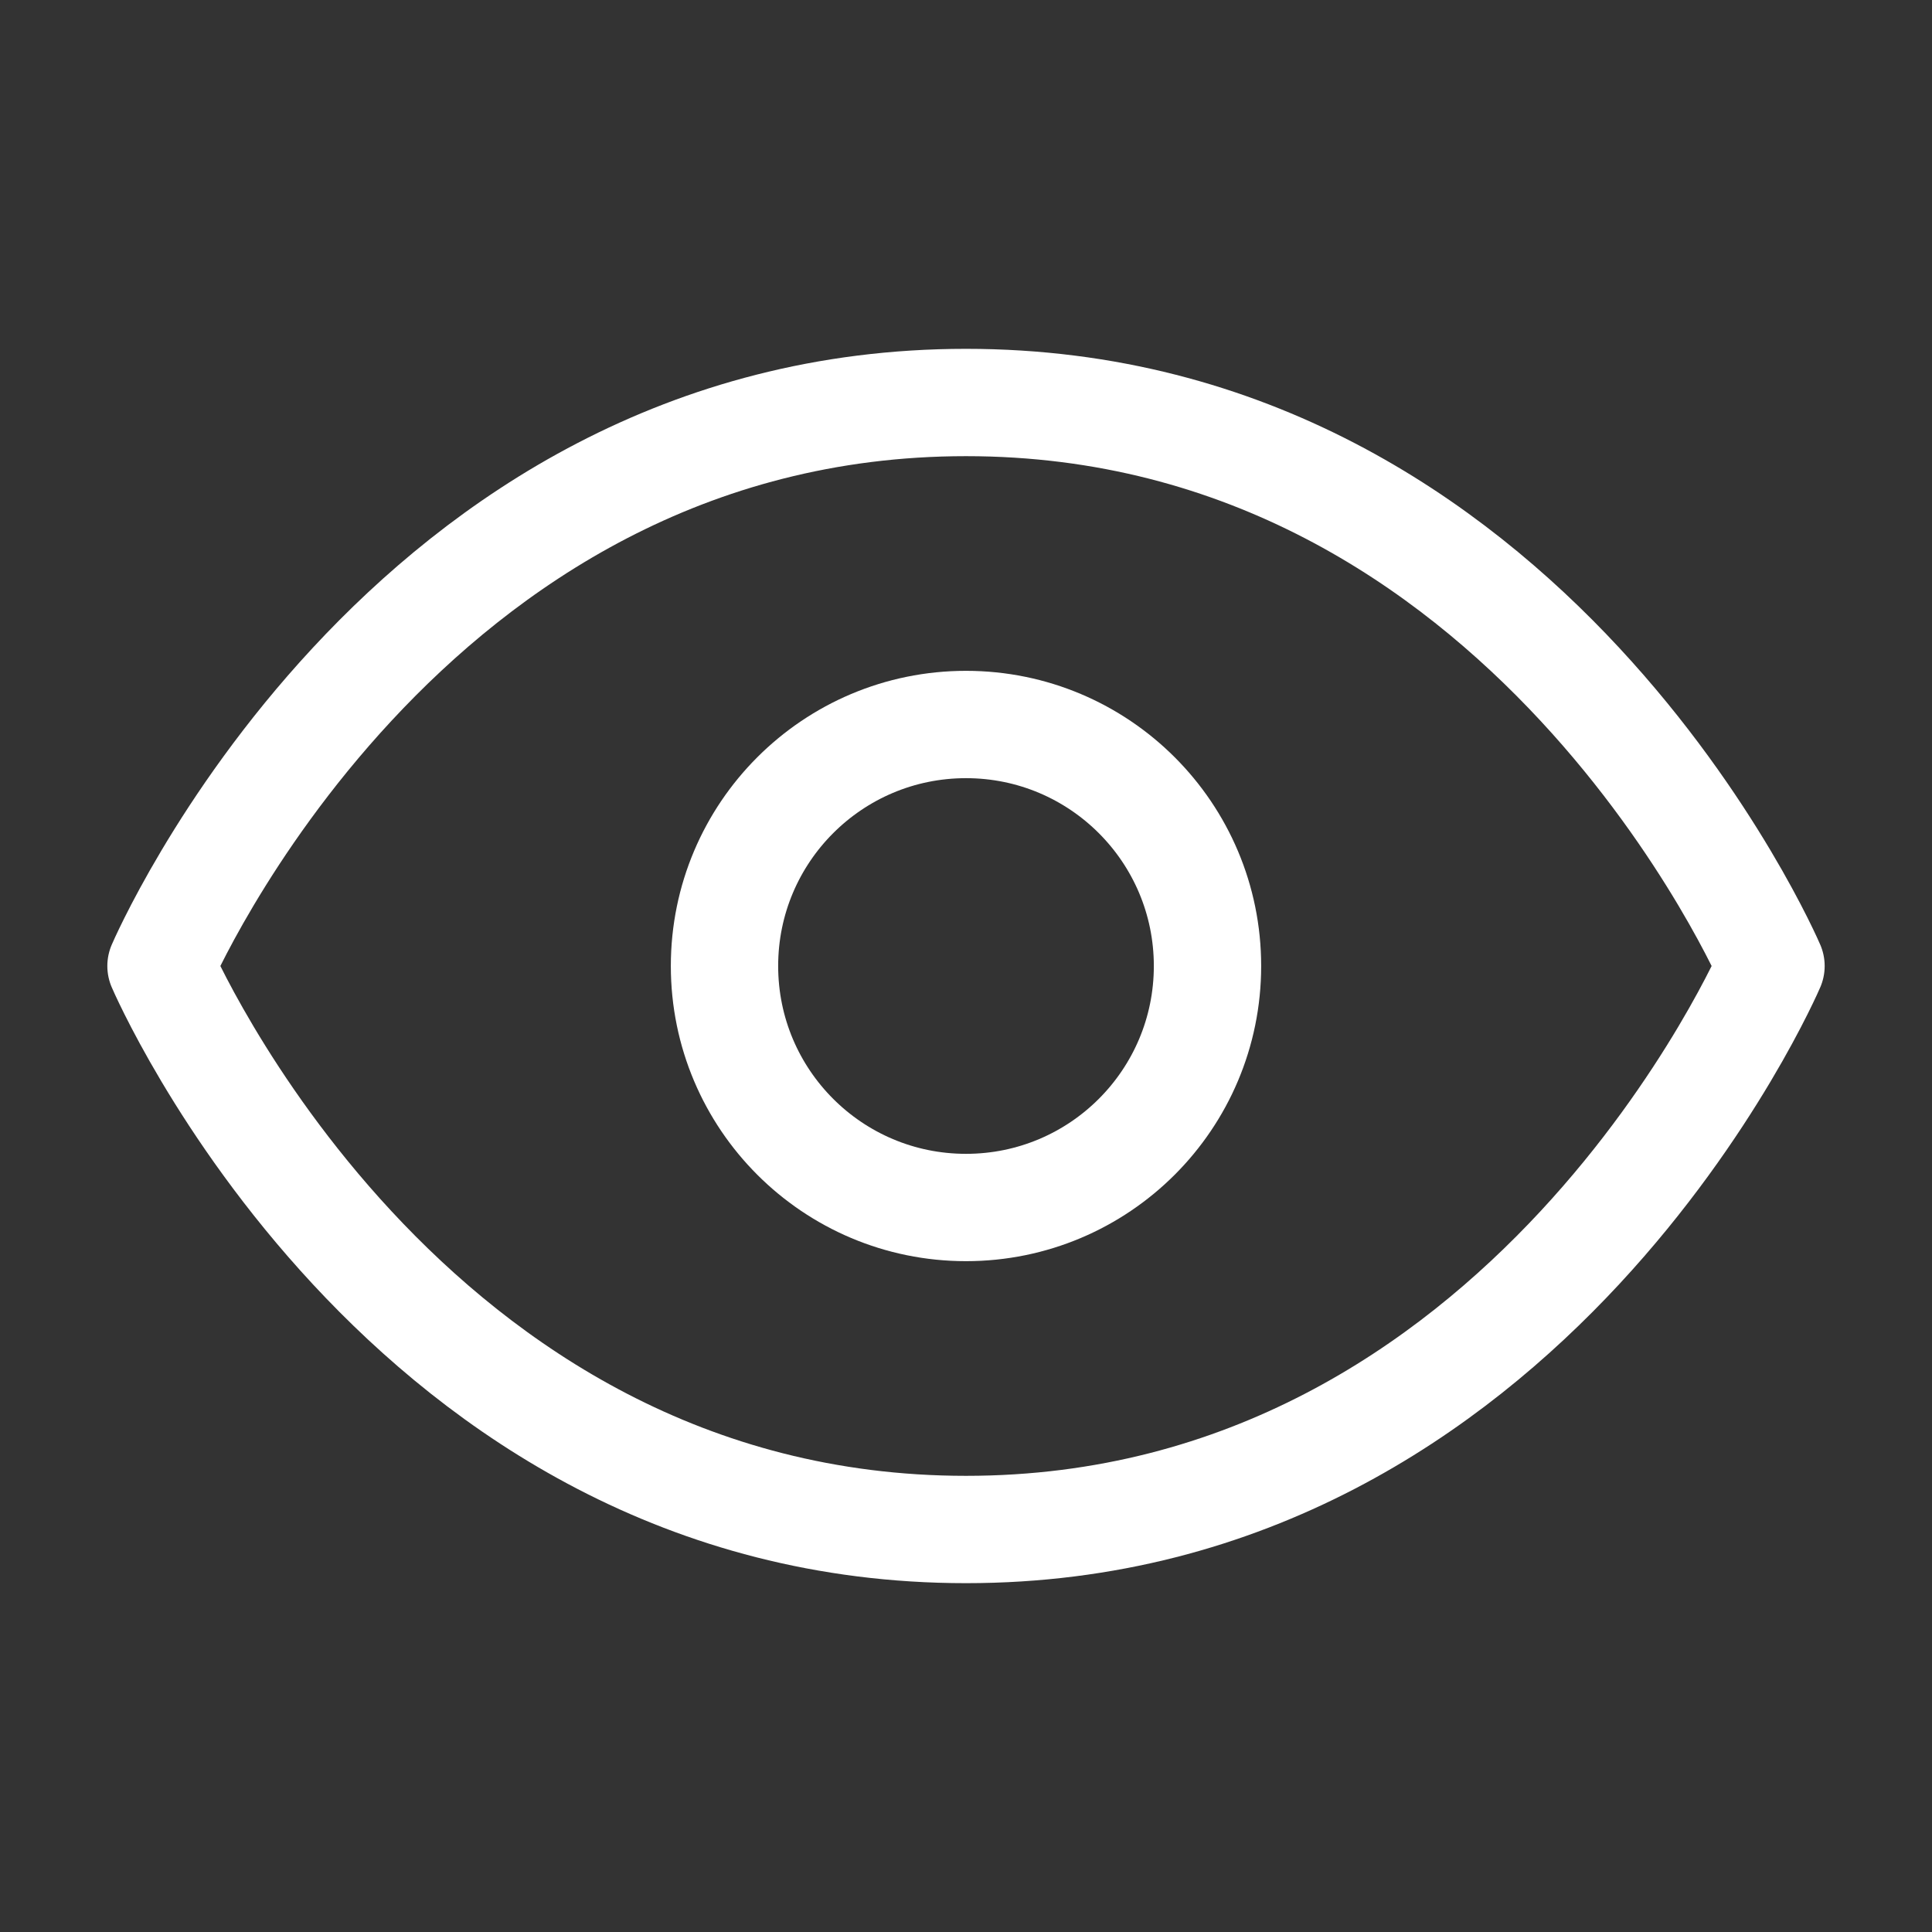 <svg width="18" height="18" viewBox="0 0 18 18" fill="none" xmlns="http://www.w3.org/2000/svg">
<rect x="0" y="0" width="18" height="18" fill="#333333" stroke="none"/>
<path d="M1.5 9C1.5 9 3.75 3.75 9 3.75C14.25 3.75 16.5 9 16.5 9C16.5 9 14.25 14.25 9 14.25C3.75 14.25 1.5 9 1.5 9Z" stroke="white" stroke-linecap="round" stroke-linejoin="round"/>
<path d="M9 11.25C10.243 11.25 11.25 10.243 11.25 9C11.25 7.757 10.243 6.75 9 6.75C7.757 6.75 6.75 7.757 6.75 9C6.75 10.243 7.757 11.25 9 11.25Z" stroke="white" stroke-linecap="round" stroke-linejoin="round"/>
</svg>
